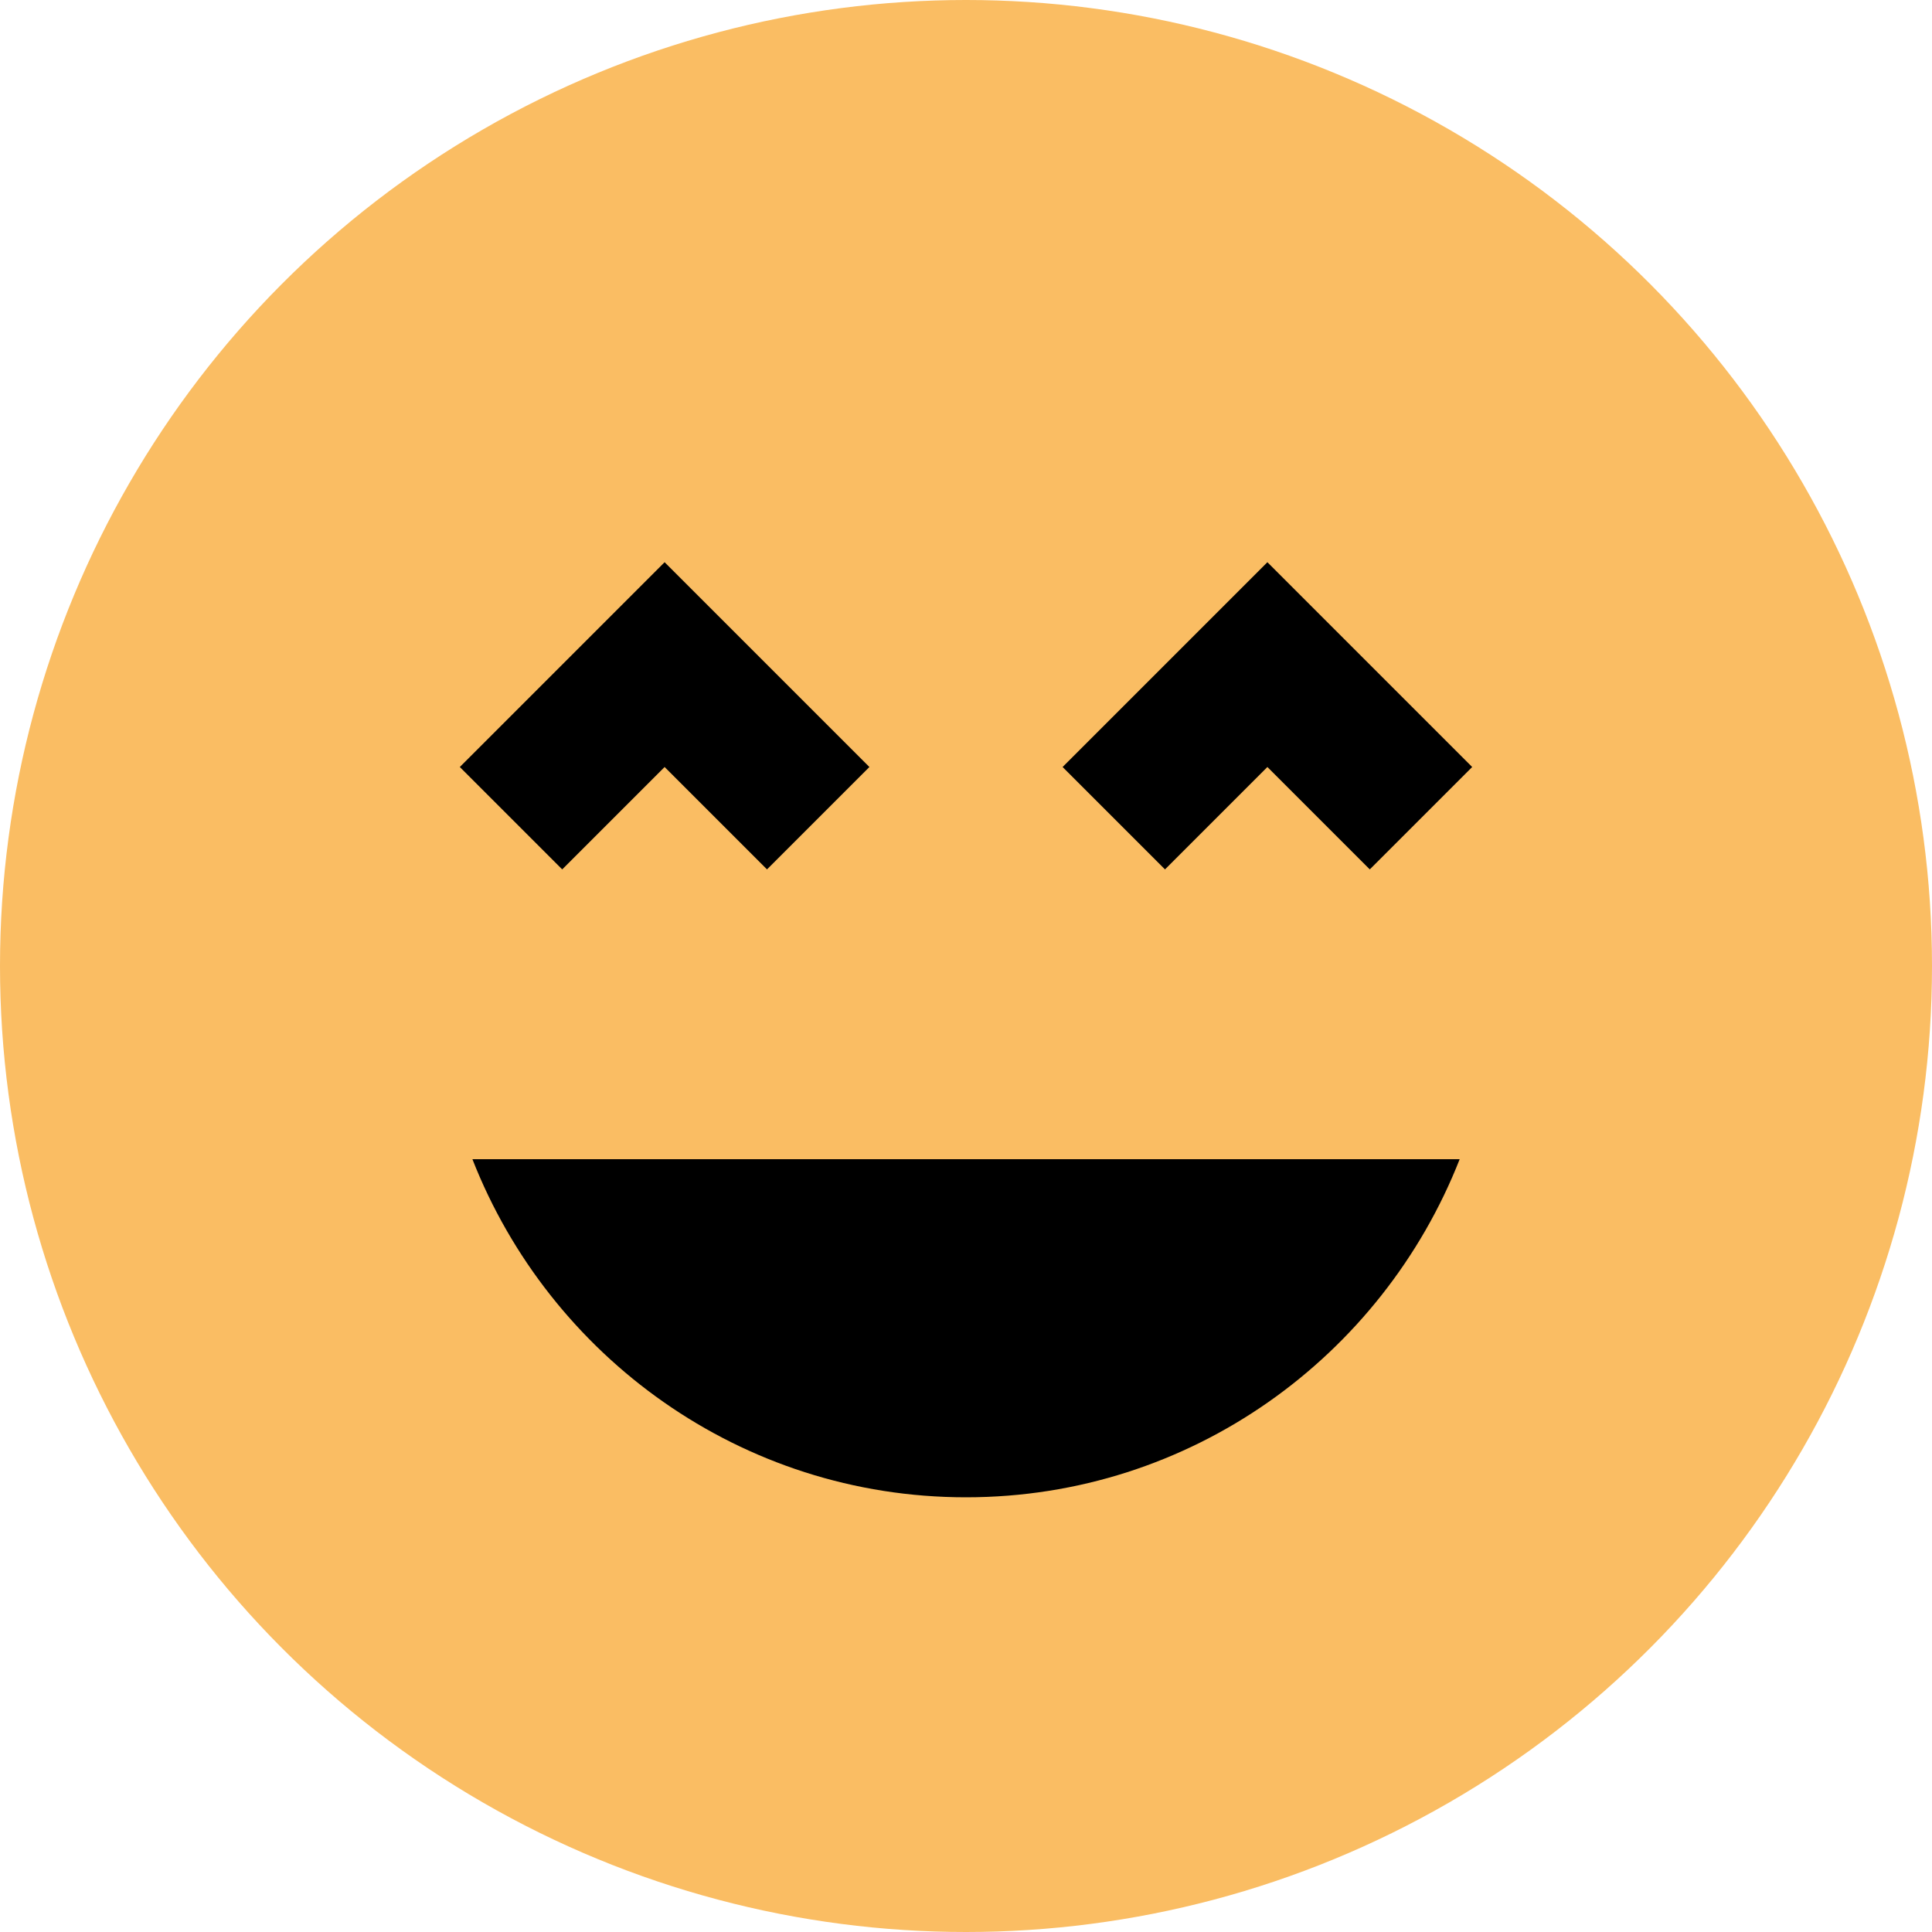 <svg width="21" height="21" viewBox="0 0 21 21" fill="none" xmlns="http://www.w3.org/2000/svg">
<circle cx="10.5" cy="10.5" r="10.5" fill="#FABD63"/>
<path d="M11.55 8.337L12.663 9.45L13.776 8.337L14.889 9.45L16.002 8.337L13.776 6.111L11.55 8.337ZM7.224 8.337L8.337 9.45L9.45 8.337L7.224 6.111L4.998 8.337L6.111 9.45L7.224 8.337ZM10.5 16.275C12.947 16.275 15.025 14.742 15.866 12.6H5.135C5.974 14.742 8.053 16.275 10.5 16.275Z" fill="black"/>
</svg>
